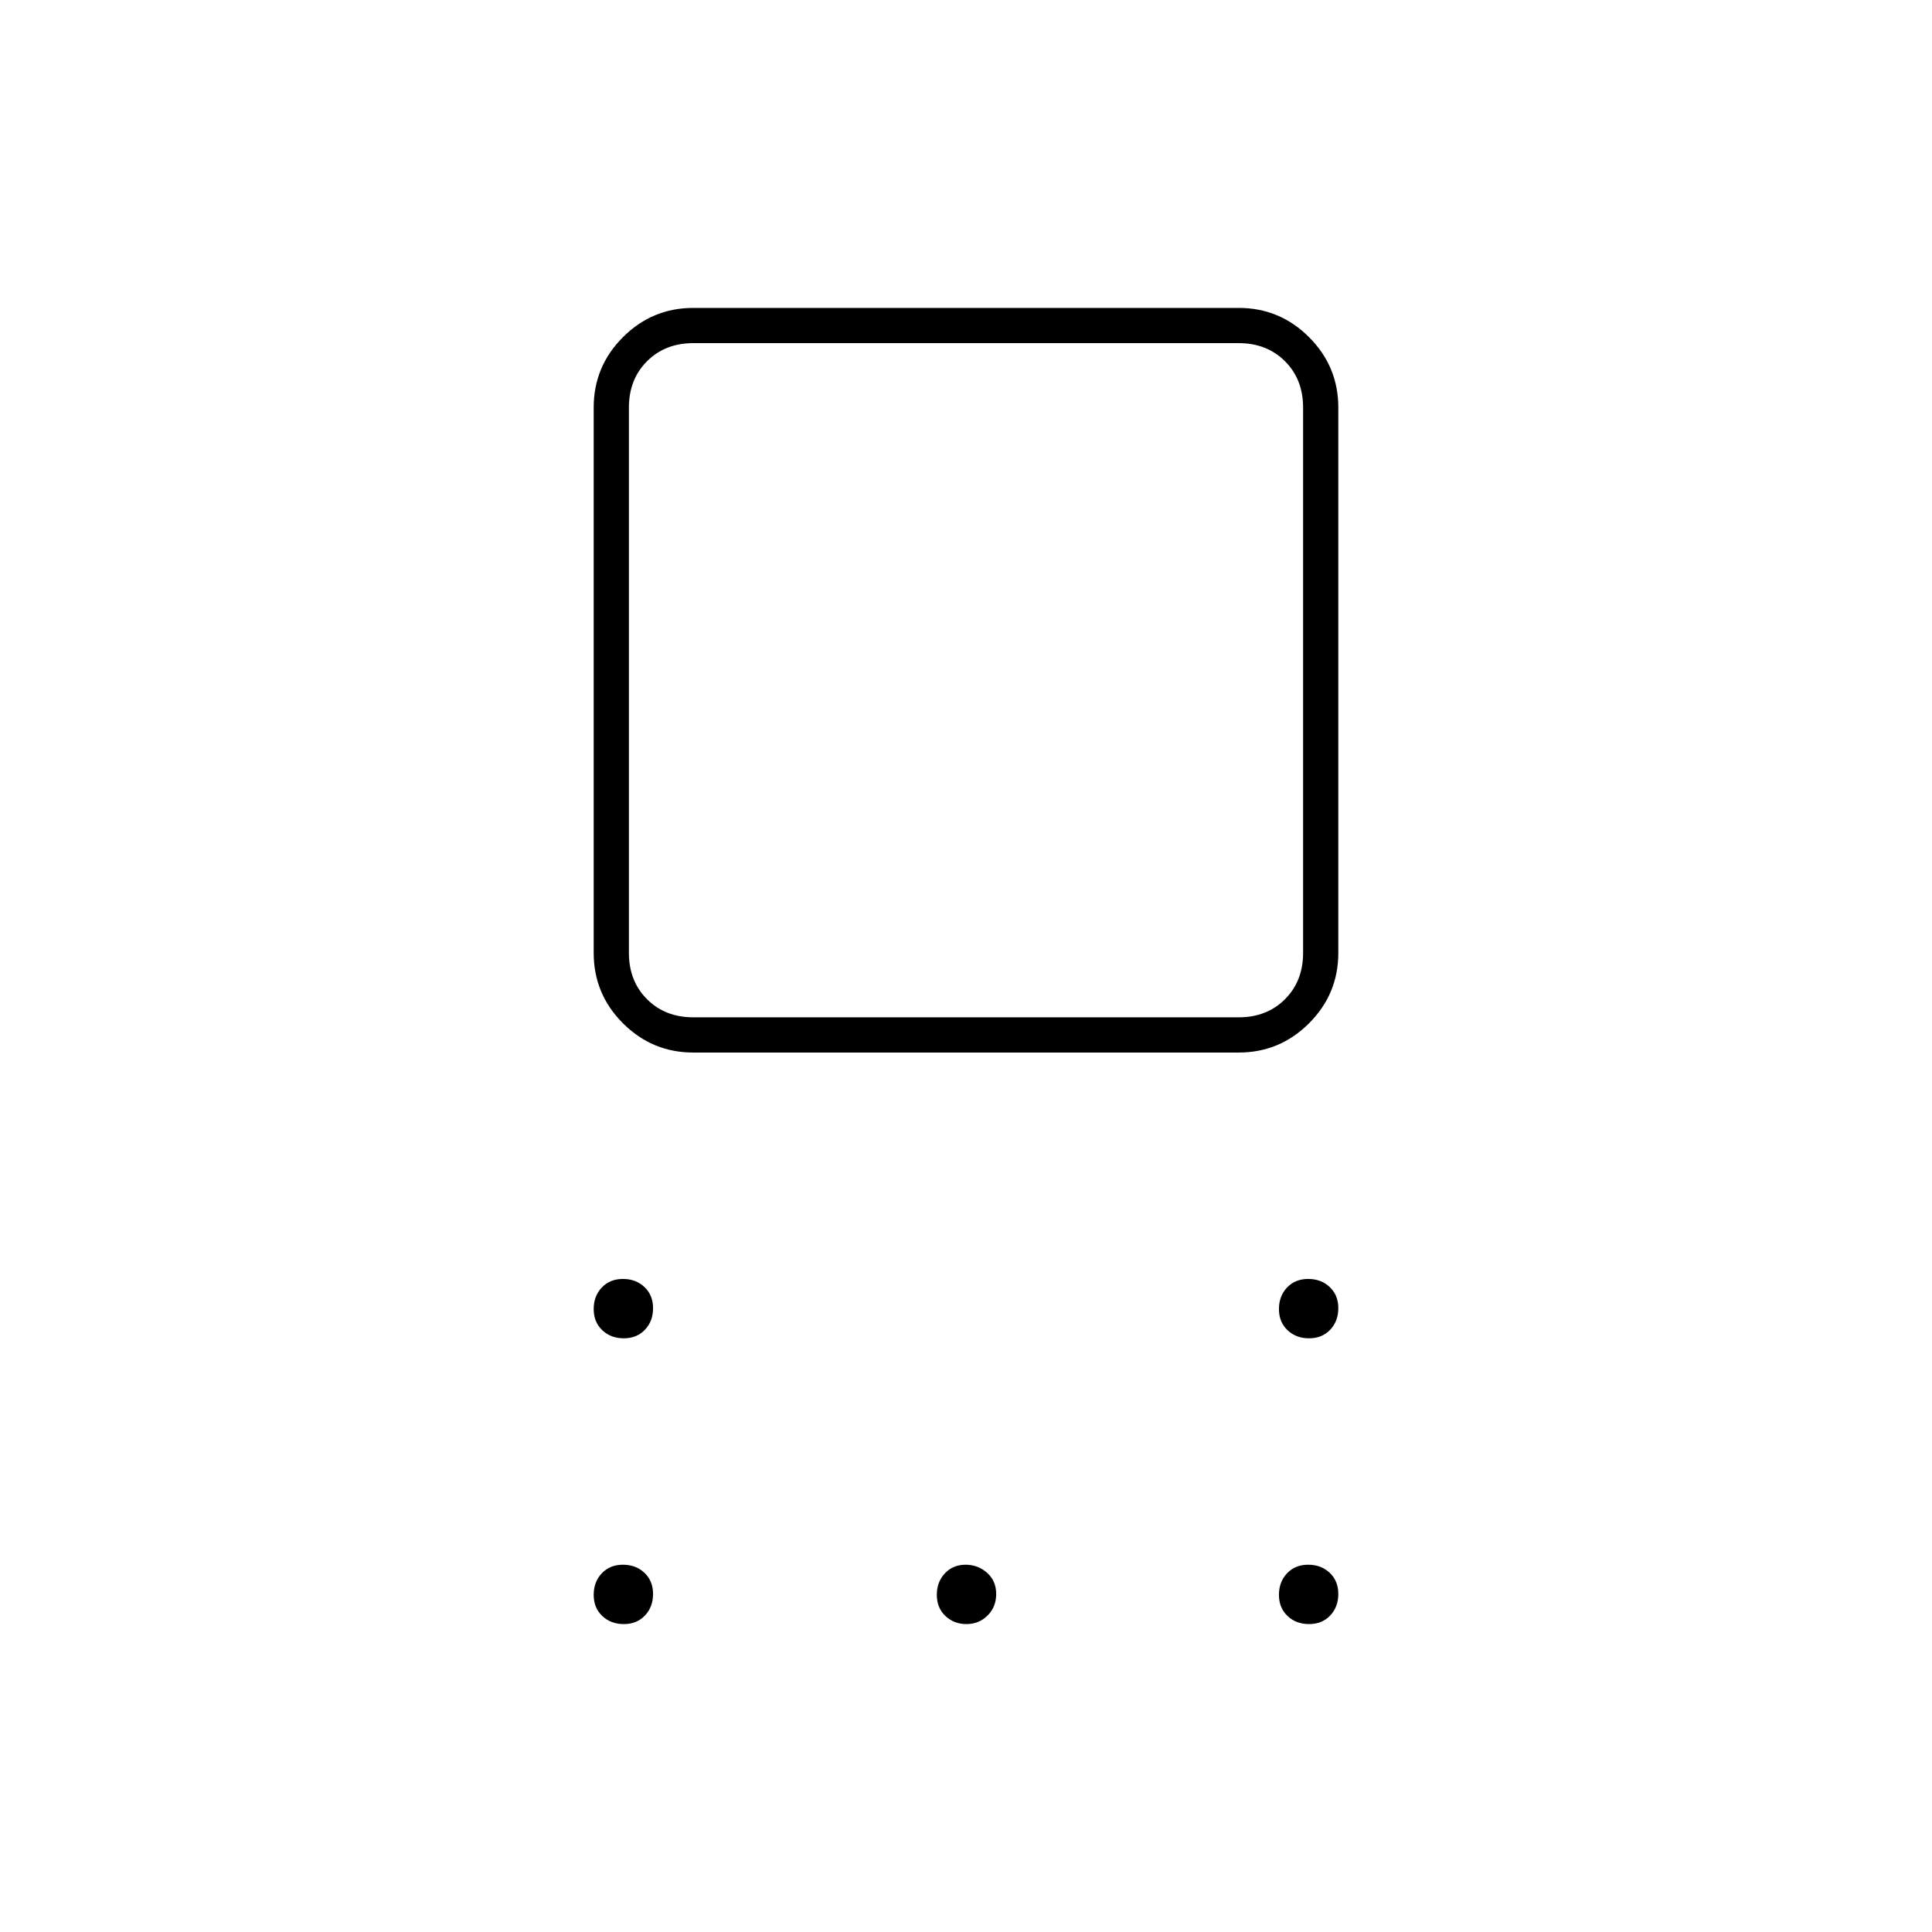 <svg xmlns="http://www.w3.org/2000/svg" height="20" viewBox="0 -960 960 960" width="20"><path d="M344.5-437q-20.42 0-34.96-14.54T295-486.5v-271q0-20.42 14.54-34.96T344.5-807h271q20.42 0 34.96 14.54T665-757.5v271q0 20.42-14.54 34.96T615.5-437h-271Zm0-17.5h271q14 0 23-9t9-23v-271q0-14-9-23t-23-9h-271q-14 0-23 9t-9 23v271q0 14 9 23t23 9ZM309.96-295q-6.46 0-10.71-4.04-4.25-4.04-4.25-10.5t4.04-10.71q4.04-4.25 10.5-4.25t10.71 4.04q4.25 4.04 4.25 10.5t-4.04 10.71q-4.04 4.25-10.5 4.25Zm0 142q-6.46 0-10.71-4.04-4.25-4.04-4.25-10.5t4.04-10.71q4.04-4.25 10.5-4.25t10.71 4.04q4.25 4.04 4.25 10.5t-4.04 10.71q-4.04 4.25-10.5 4.25Zm170.25 0q-6.21 0-10.46-4.04-4.25-4.04-4.25-10.5t4.04-10.71q4.04-4.25 10.25-4.25t10.71 4.04q4.5 4.04 4.5 10.5t-4.29 10.71q-4.29 4.25-10.5 4.25Zm170.25 0q-6.46 0-10.71-4.04-4.25-4.04-4.25-10.5t4.04-10.71q4.04-4.25 10.5-4.25t10.71 4.04q4.25 4.04 4.25 10.5t-4.04 10.71q-4.04 4.25-10.5 4.25Zm0-142q-6.46 0-10.71-4.04-4.25-4.04-4.25-10.5t4.04-10.71q4.04-4.25 10.5-4.25t10.71 4.04q4.25 4.04 4.25 10.5t-4.04 10.71q-4.04 4.25-10.5 4.25ZM480-622Z"/></svg>